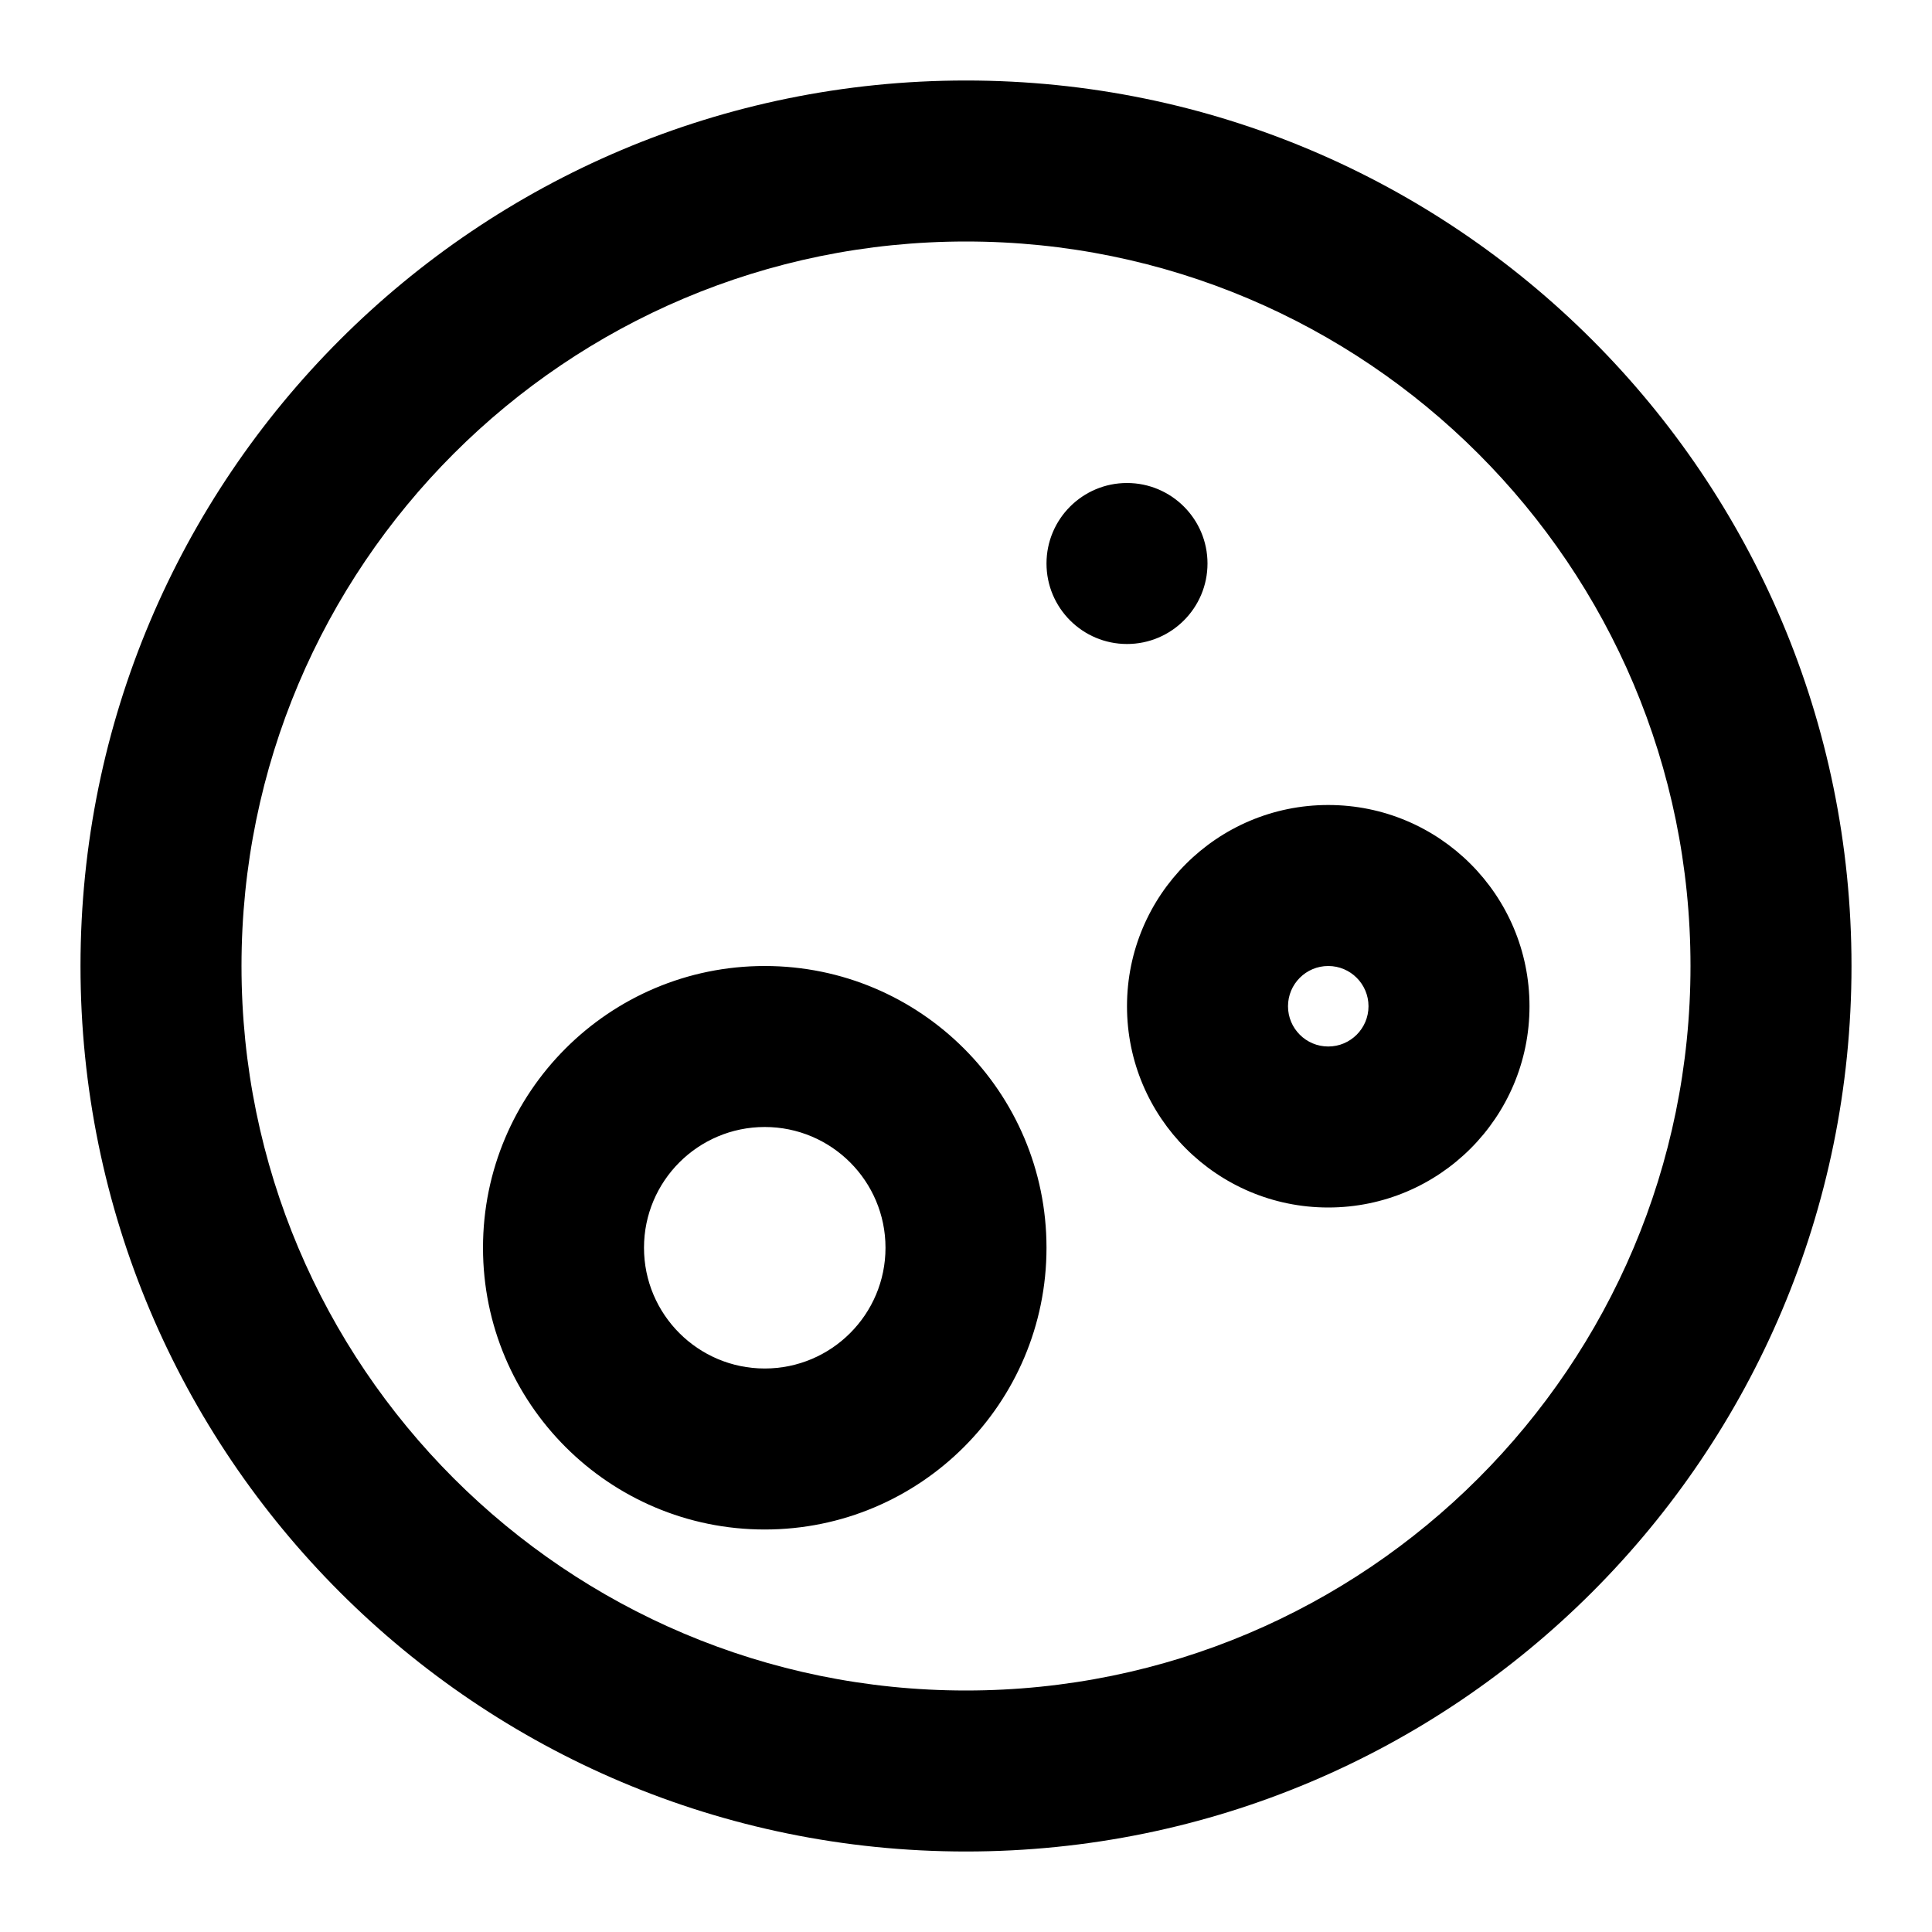 <?xml version="1.0" encoding="UTF-8"?>
<svg width="24px" height="24px" viewBox="0 0 24 24" version="1.1" xmlns="http://www.w3.org/2000/svg" xmlns:xlink="http://www.w3.org/1999/xlink">
    <!-- Generator: Sketch 59.1 (86144) - https://sketch.com -->
    <title>ic_moon_full</title>
    <desc>Created with Sketch.</desc>
    <g id="ic_moon_full" stroke="none" stroke-width="1" fill="none" fill-rule="evenodd">
        <path d="M12,1 C18.075,1 23,5.925 23,12 C23,18.075 18.075,23 12,23 C5.925,23 1,18.075 1,12 C1,5.925 5.925,1 12,1 Z M12,3 C7.029,3 3,7.029 3,12 C3,16.971 7.029,21 12,21 C16.971,21 21,16.971 21,12 C21,7.029 16.971,3 12,3 Z M9.5,12 C11.433,12 13,13.567 13,15.5 C13,17.433 11.433,19 9.5,19 C7.567,19 6,17.433 6,15.5 C6,13.567 7.567,12 9.5,12 Z M9.5,14 C8.672,14 8,14.672 8,15.5 C8,16.328 8.672,17 9.5,17 C10.328,17 11,16.328 11,15.5 C11,14.672 10.328,14 9.5,14 Z M16.5,10 C17.881,10 19,11.119 19,12.5 C19,13.881 17.881,15 16.5,15 C15.119,15 14,13.881 14,12.5 C14,11.119 15.119,10 16.5,10 Z M16.5,12 C16.224,12 16,12.224 16,12.5 C16,12.776 16.224,13 16.5,13 C16.776,13 17,12.776 17,12.5 C17,12.224 16.776,12 16.5,12 Z M14,6 C14.552,6 15,6.448 15,7 C15,7.552 14.552,8 14,8 C13.448,8 13,7.552 13,7 C13,6.448 13.448,6 14,6 Z" id="Combined-Shape" fill="#000000" fill-rule="nonzero"></path>
    </g>
</svg>